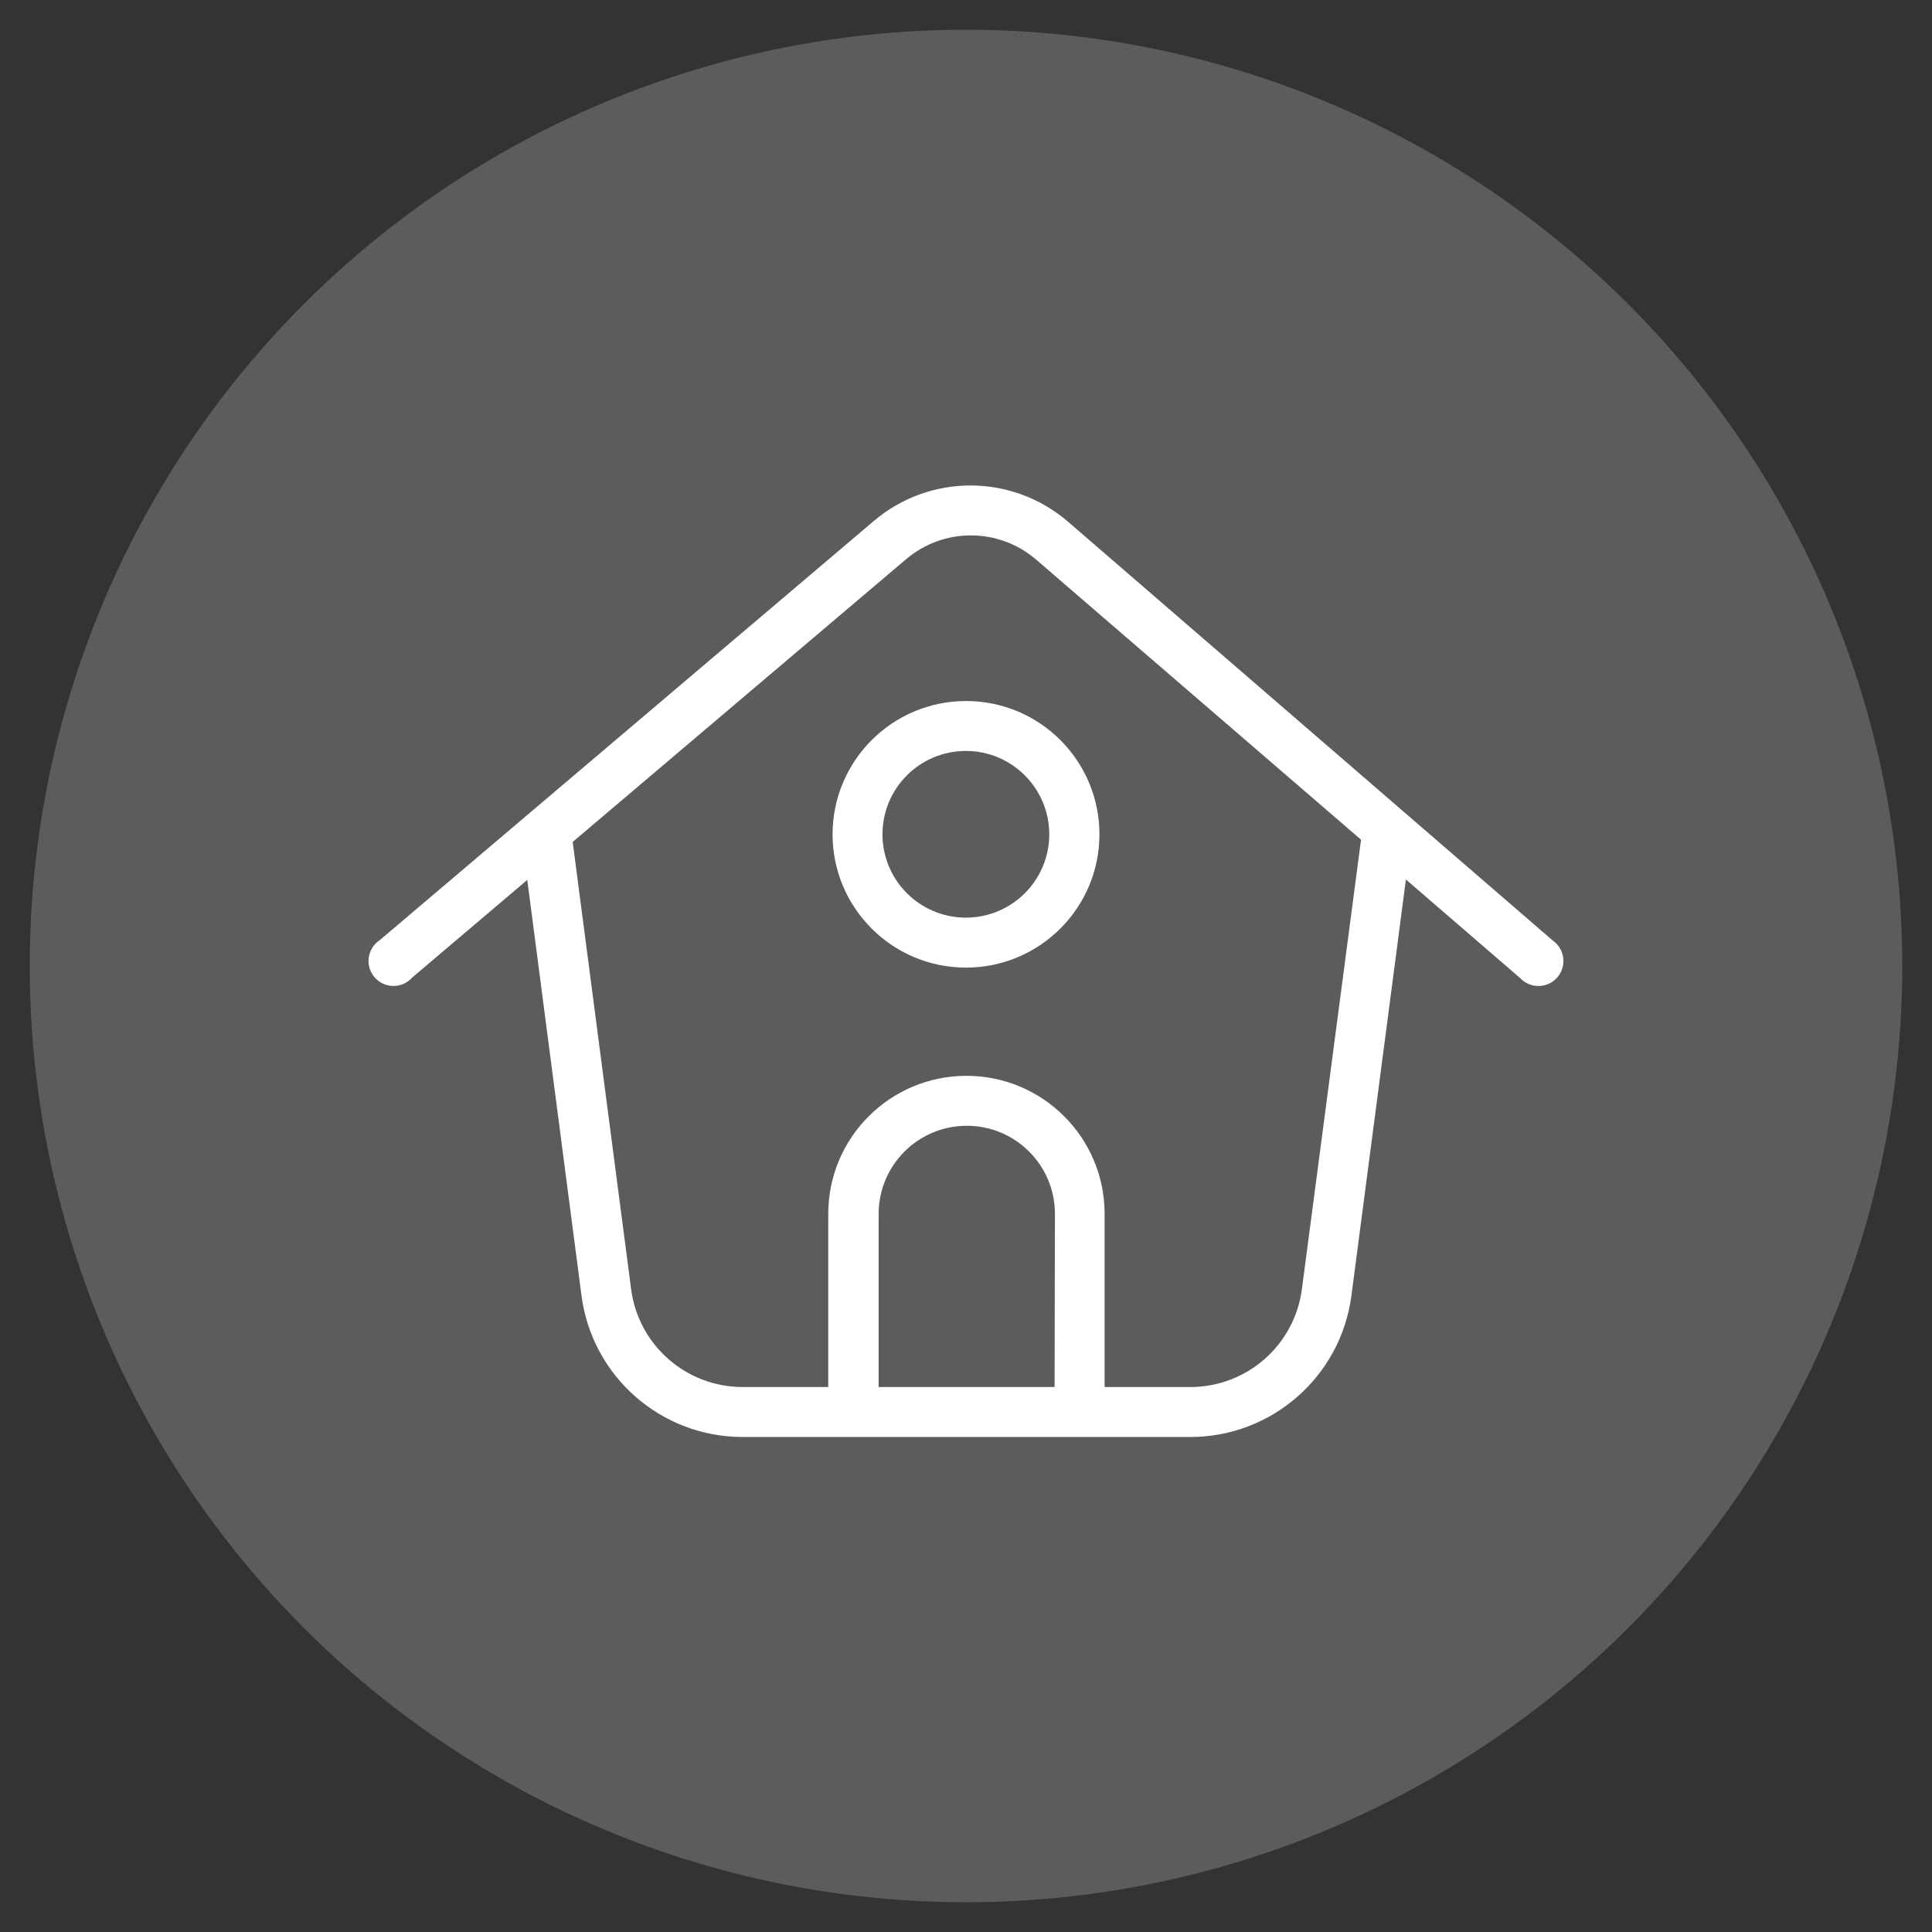 <?xml version="1.0" encoding="utf-8"?>
<!-- Generator: Adobe Illustrator 16.0.0, SVG Export Plug-In . SVG Version: 6.00 Build 0)  -->
<!DOCTYPE svg PUBLIC "-//W3C//DTD SVG 1.1//EN" "http://www.w3.org/Graphics/SVG/1.1/DTD/svg11.dtd">
<svg version="1.1" id="Calque_1" xmlns="http://www.w3.org/2000/svg" xmlns:xlink="http://www.w3.org/1999/xlink" x="0px" y="0px"
	 width="90px" height="90px" viewBox="0 0 90 90" enable-background="new 0 0 90 90" xml:space="preserve">
<rect x="0" y="0" width="90" height="90" fill="#333333" stroke="none"/>
<circle opacity="0.2" fill="#FFFFFF" cx="45" cy="45" r="43.615"/>
<g id="Calque_2">
</g>
<path fill="#FFFFFF" d="M49.78,24.327c-2.604-2.266-6.472-2.283-9.094-0.041L17.697,43.79c-0.538,0.35-0.692,1.071-0.342,1.61
	c0.352,0.539,1.073,0.692,1.611,0.341c0.089-0.058,0.171-0.126,0.239-0.206l5.357-4.545l2.522,19.333
	c0.479,3.78,3.695,6.616,7.508,6.618h20.854c3.801,0,7.014-2.817,7.508-6.583l2.539-19.387l5.316,4.586
	c0.439,0.472,1.176,0.501,1.647,0.065c0.472-0.437,0.502-1.173,0.064-1.645c-0.057-0.062-0.122-0.118-0.19-0.166L49.78,24.327z
	 M49.127,64.613h-8.196v-8.066c0-2.267,1.839-4.104,4.106-4.104c2.267,0,4.106,1.837,4.106,4.104L49.127,64.613z M60.647,60.056
	c-0.341,2.606-2.565,4.556-5.195,4.557h-3.995v-8.066c0-3.552-2.882-6.431-6.437-6.431c-3.554,0-6.437,2.879-6.437,6.431v8.066
	h-3.99c-2.632-0.001-4.856-1.954-5.194-4.563l-2.721-20.83l15.518-13.159c1.743-1.494,4.317-1.494,6.062,0l15.144,13.055
	L60.647,60.056z"/>
<path fill="#FFFFFF" d="M38.784,38.86c-0.002,3.429,2.777,6.212,6.209,6.215c3.433,0.003,6.219-2.774,6.223-6.205
	c0.001-3.429-2.777-6.212-6.209-6.214c-0.007,0-0.014,0-0.019,0C41.564,32.665,38.791,35.438,38.784,38.86z M48.878,38.86
	c0.005,2.143-1.733,3.883-3.878,3.887c-2.145,0.002-3.889-1.732-3.89-3.877c-0.005-2.144,1.731-3.884,3.878-3.888
	C47.134,34.98,48.875,36.716,48.878,38.86L48.878,38.86z"/>
</svg>
